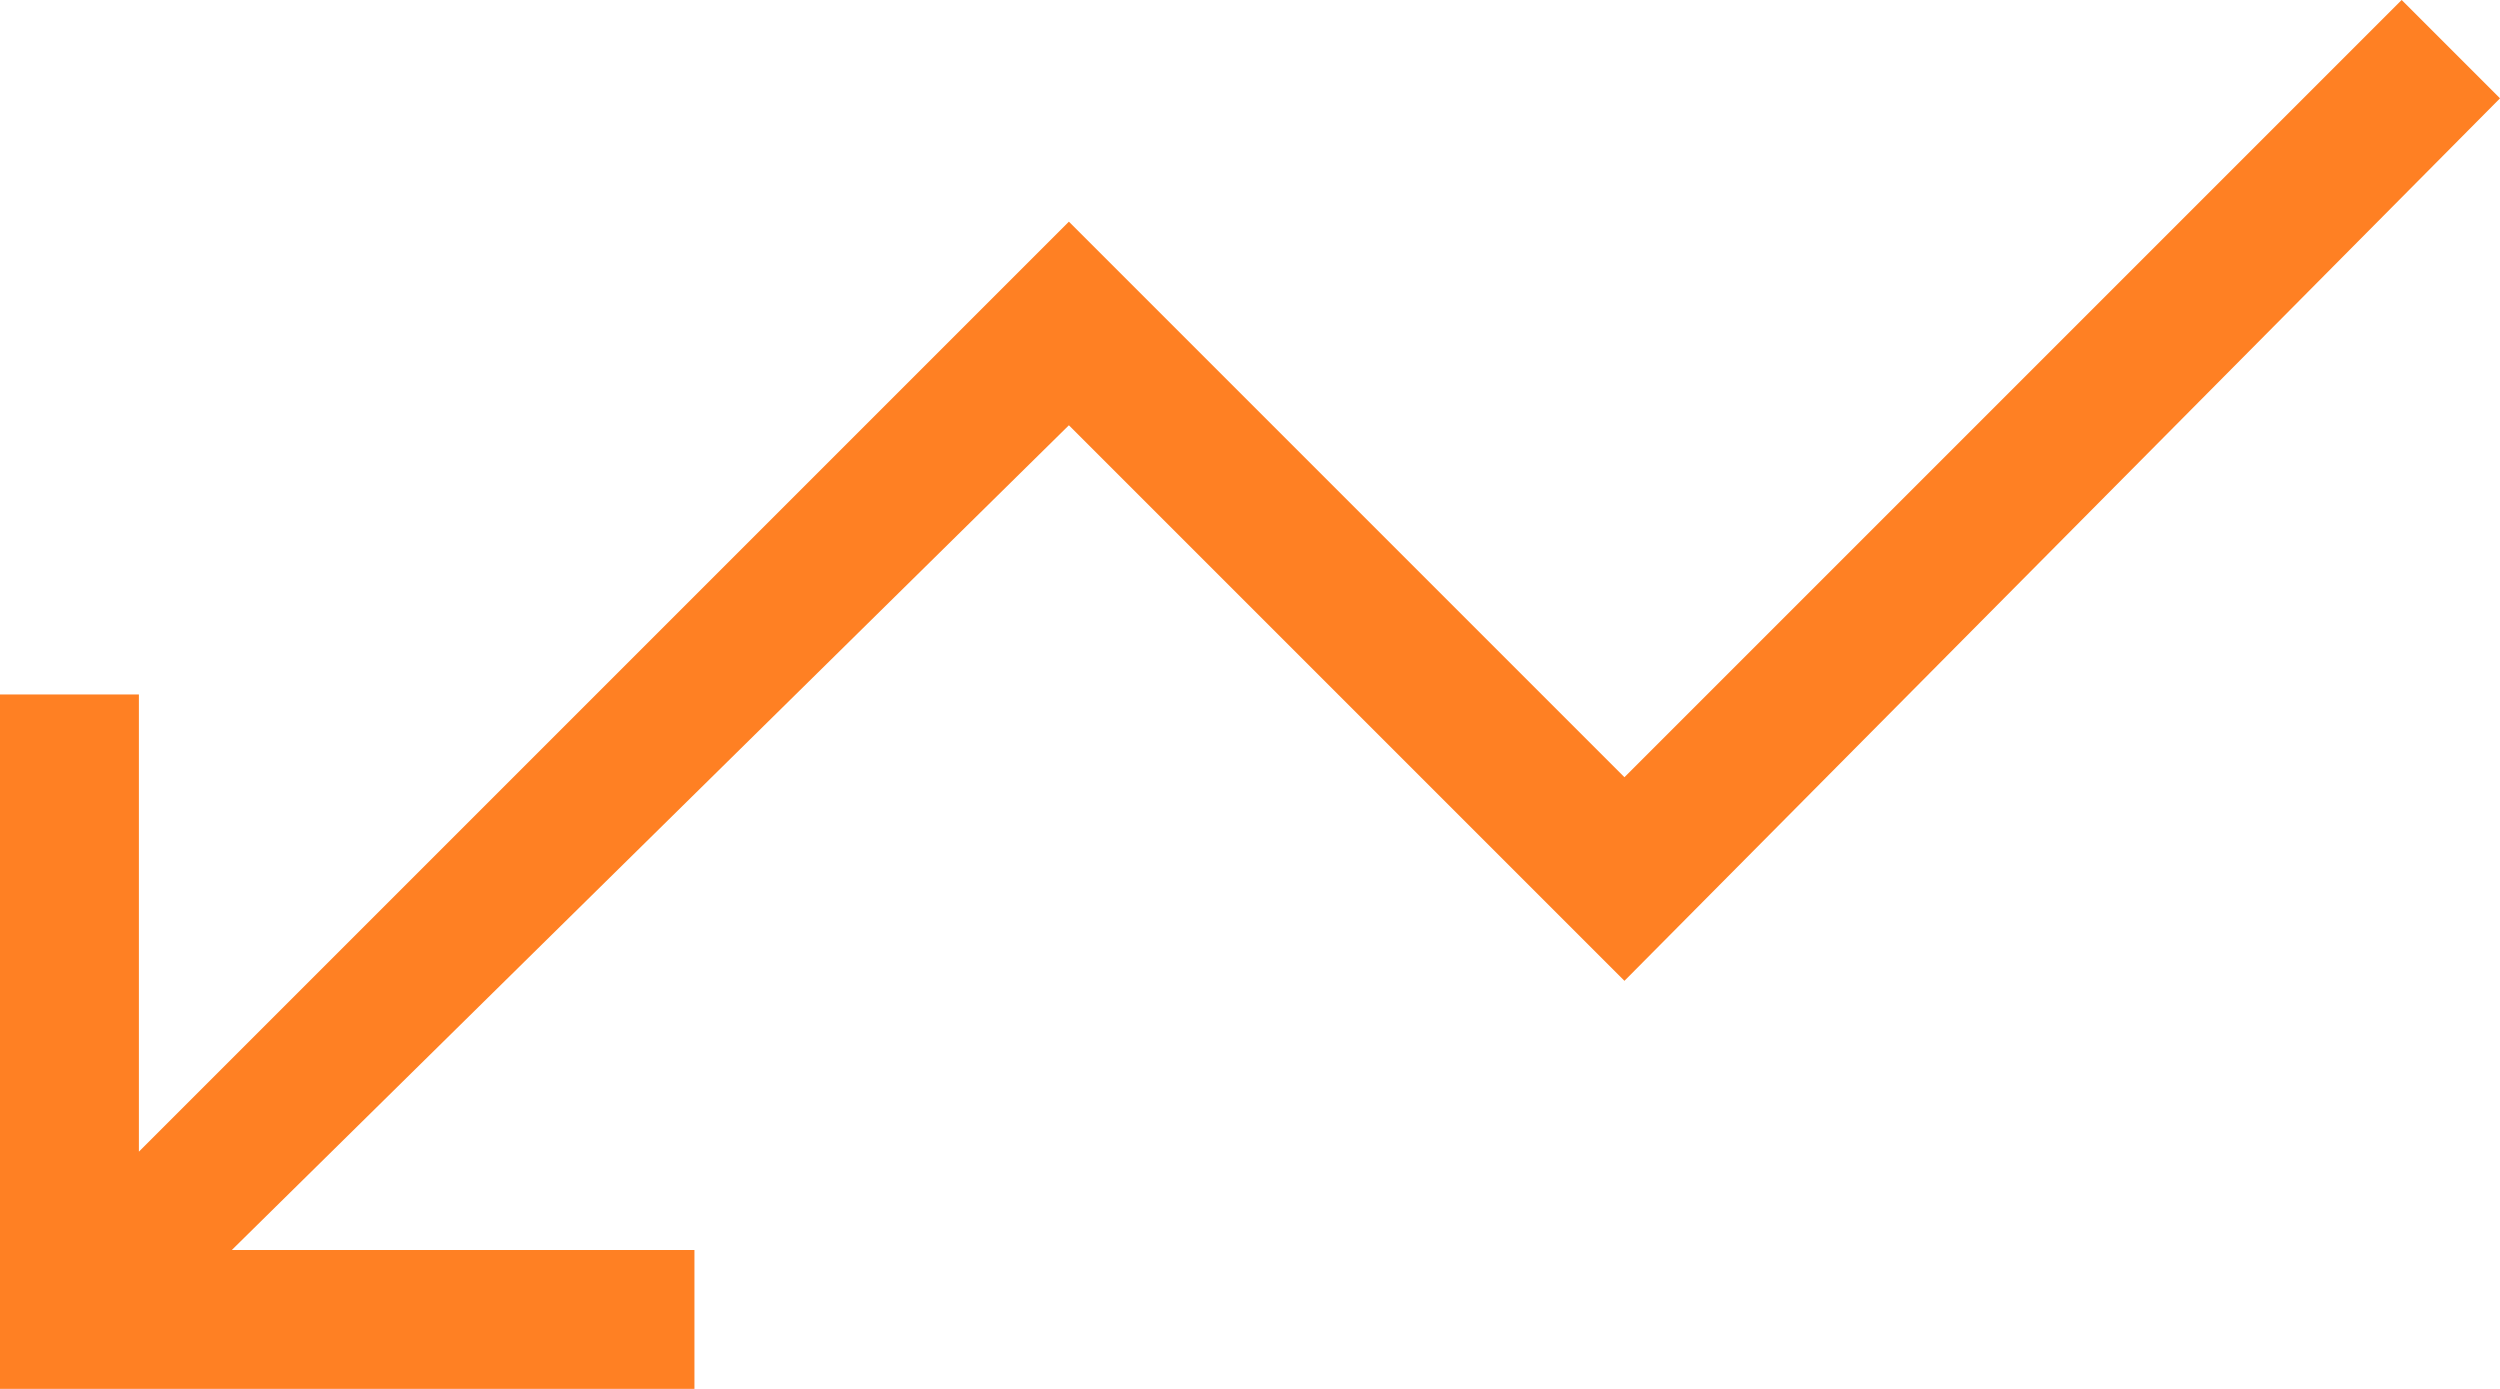 <svg width="18" height="10" viewBox="0 0 18 10" fill="none" xmlns="http://www.w3.org/2000/svg">
<path d="M17.292 -1.49012e-07L18 0.708L11.696 7.062L7.696 3.062L1.669 9H5V10H-2.68221e-07V5H1V8.292L7.696 1.596L11.696 5.596L17.292 -1.49012e-07Z" fill="#FF8023"/>
</svg>
